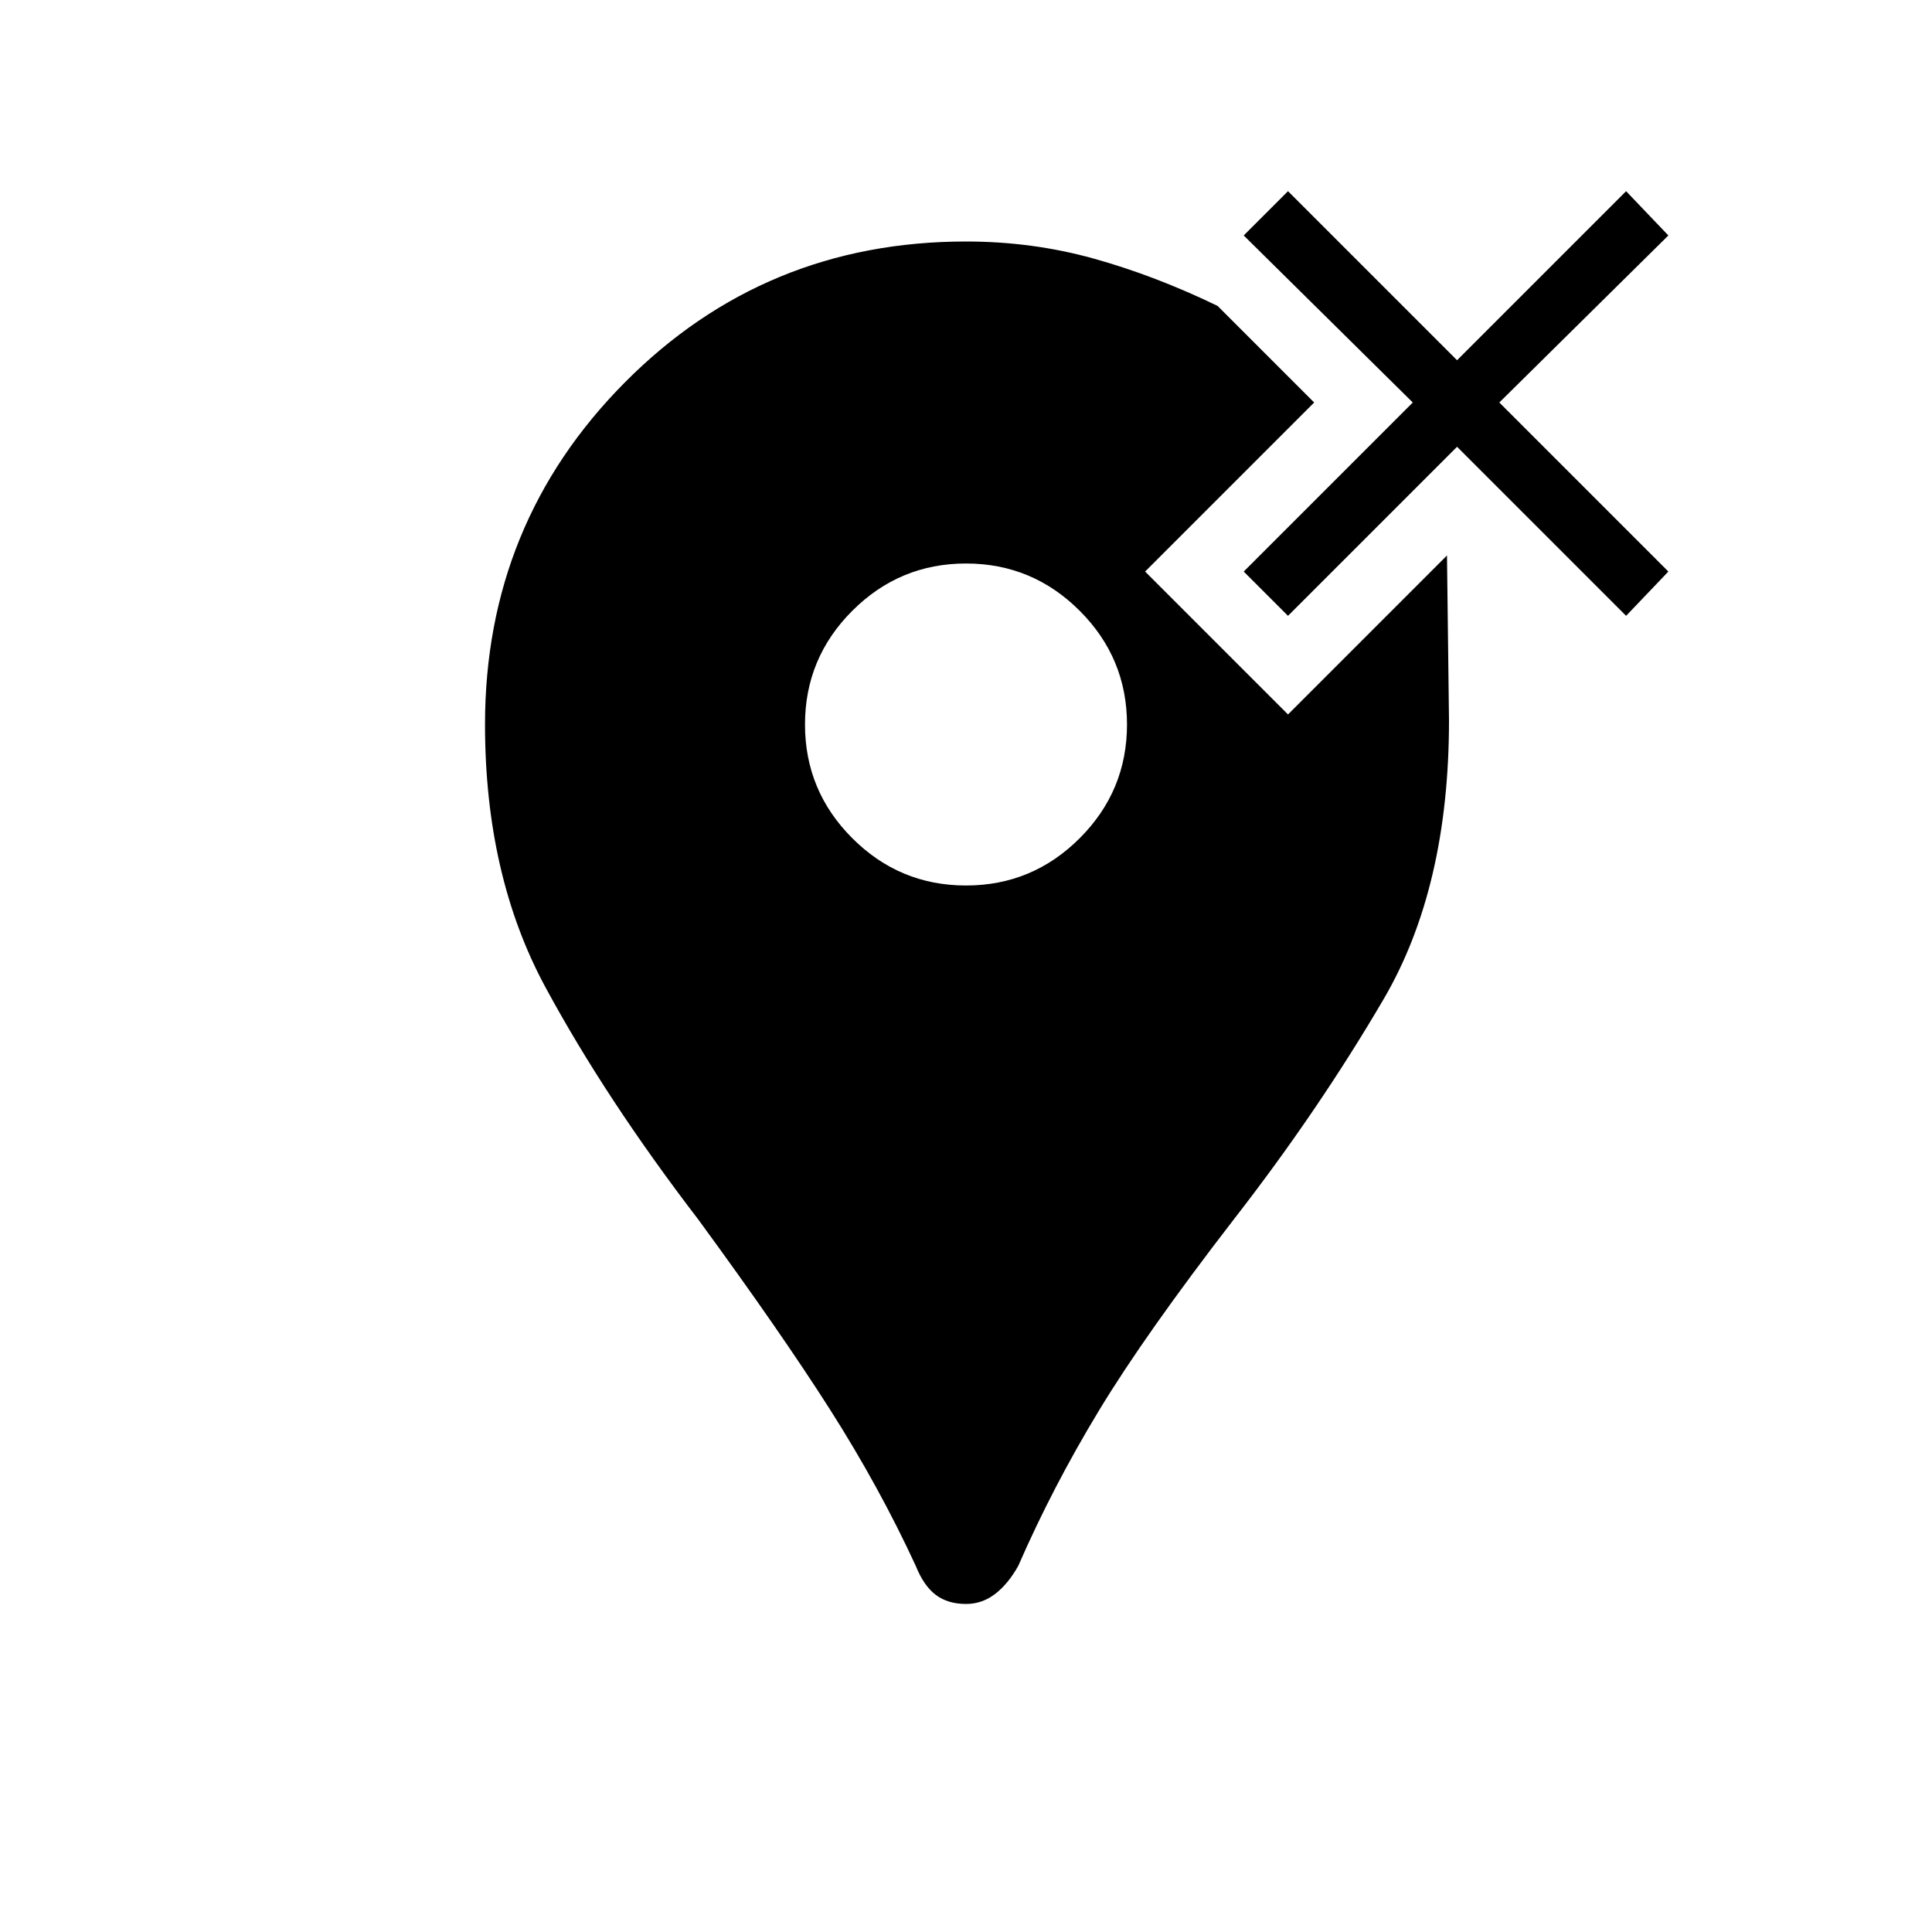 <svg xmlns="http://www.w3.org/2000/svg" height="48" width="48"><path d="M32 15.3 30.9 14.2 35.1 10 30.9 5.85 32 4.75 36.2 8.95 40.4 4.75 41.45 5.85 37.25 10 41.45 14.2 40.4 15.3 36.2 11.1ZM24 39.85Q23.55 39.85 23.25 39.625Q22.95 39.4 22.75 38.9Q21.85 36.95 20.625 35.025Q19.4 33.1 17.35 30.3Q15.05 27.3 13.55 24.525Q12.05 21.75 12.05 18Q12.05 13 15.525 9.5Q19 6 24 6Q25.65 6 27.175 6.425Q28.7 6.85 30.25 7.6L32.65 10L28.45 14.2L32 17.75L35.95 13.8L36 17.9Q36 22.05 34.375 24.825Q32.75 27.6 30.65 30.3Q28.45 33.15 27.3 35.05Q26.15 36.95 25.3 38.9Q25.05 39.35 24.725 39.6Q24.4 39.85 24 39.85ZM24 22Q25.65 22 26.825 20.825Q28 19.65 28 18Q28 16.35 26.825 15.175Q25.65 14 24 14Q22.35 14 21.175 15.175Q20 16.35 20 18Q20 19.65 21.175 20.825Q22.35 22 24 22Z"/></svg>